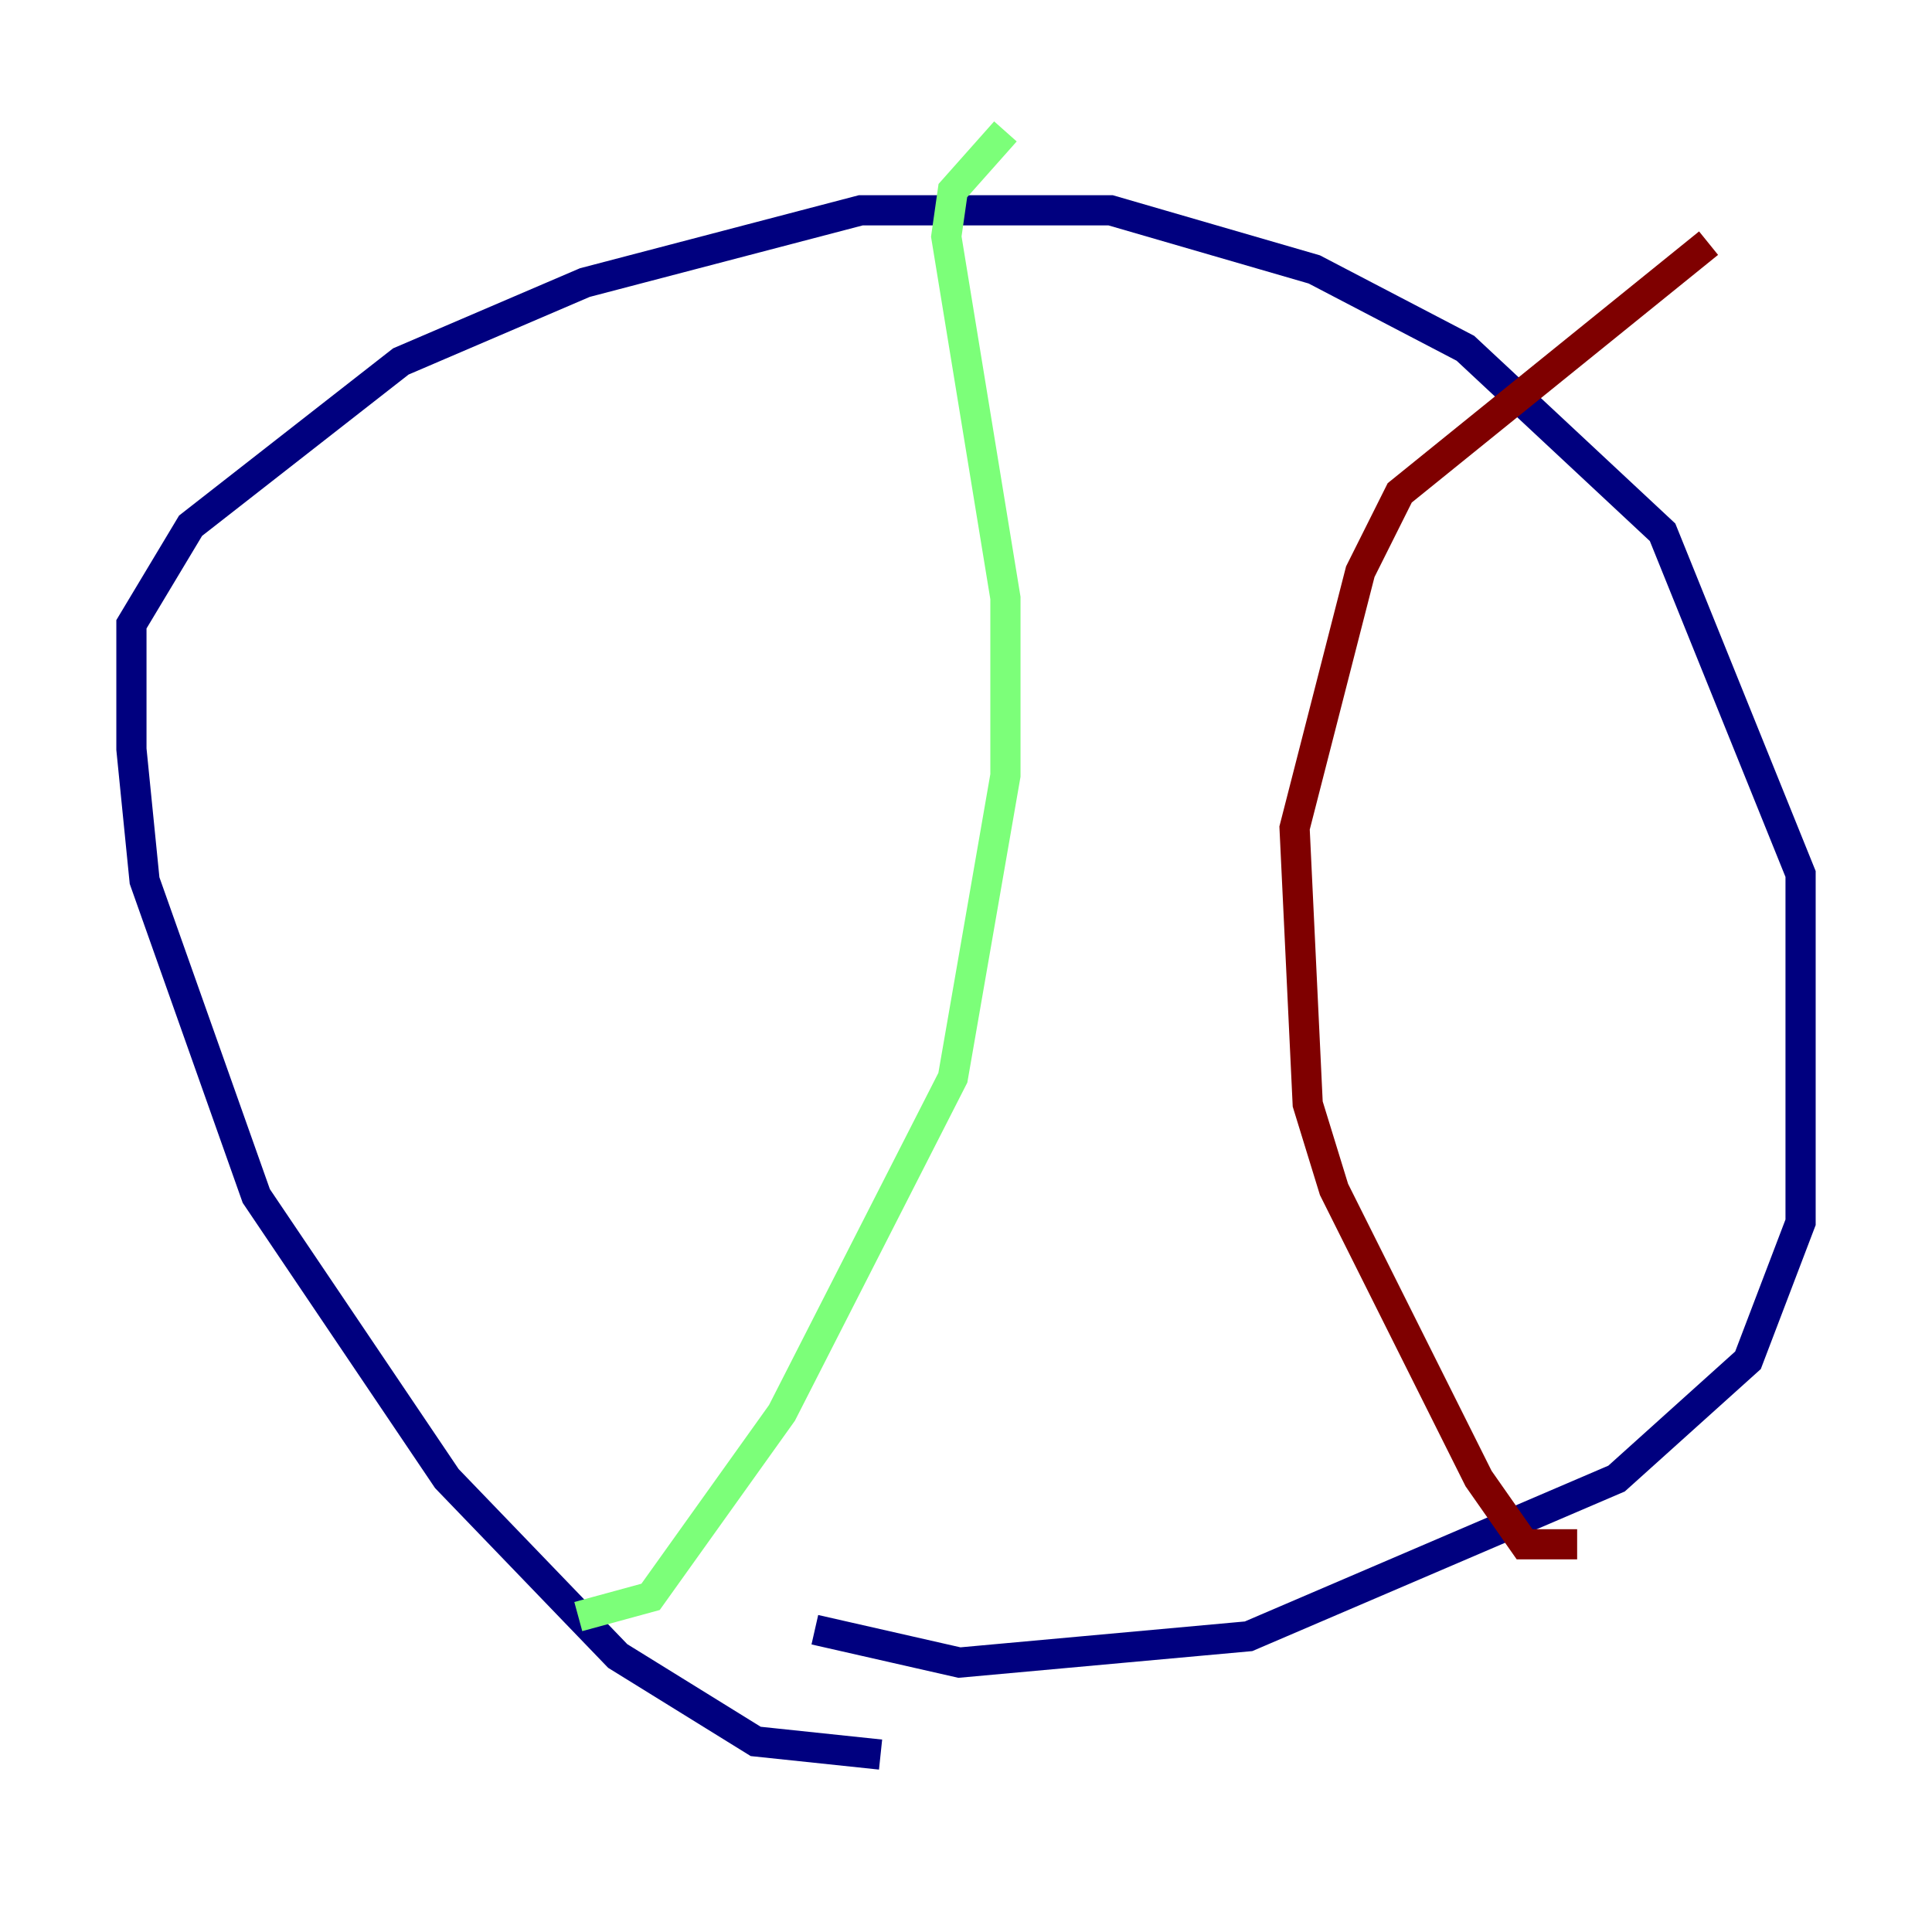 <?xml version="1.0" encoding="utf-8" ?>
<svg baseProfile="tiny" height="128" version="1.2" viewBox="0,0,128,128" width="128" xmlns="http://www.w3.org/2000/svg" xmlns:ev="http://www.w3.org/2001/xml-events" xmlns:xlink="http://www.w3.org/1999/xlink"><defs /><polyline fill="none" points="58.34,116.245 50.068,115.374 40.925,109.714 29.605,97.959 16.98,79.238 9.578,58.34 8.707,49.633 8.707,41.361 12.626,34.83 26.558,23.946 38.748,18.721 57.034,13.932 73.578,13.932 87.075,17.85 97.088,23.075 110.15,35.265 119.293,57.905 119.293,80.98 115.809,90.122 107.102,97.959 82.721,108.408 63.565,110.15 53.986,107.973" stroke="#00007f" stroke-width="2" /><polyline fill="none" points="38.313,107.102 43.102,105.796 51.809,93.605 63.129,71.401 66.612,51.374 66.612,39.619 62.694,15.674 63.129,12.626 66.612,8.707" stroke="#7cff79" stroke-width="2" /><polyline fill="none" points="104.49,102.313 101.007,102.313 97.959,97.959 88.381,78.803 86.639,73.143 85.769,54.857 90.122,37.878 92.735,32.653 113.197,16.109" stroke="#7f0000" stroke-width="2" /></svg>